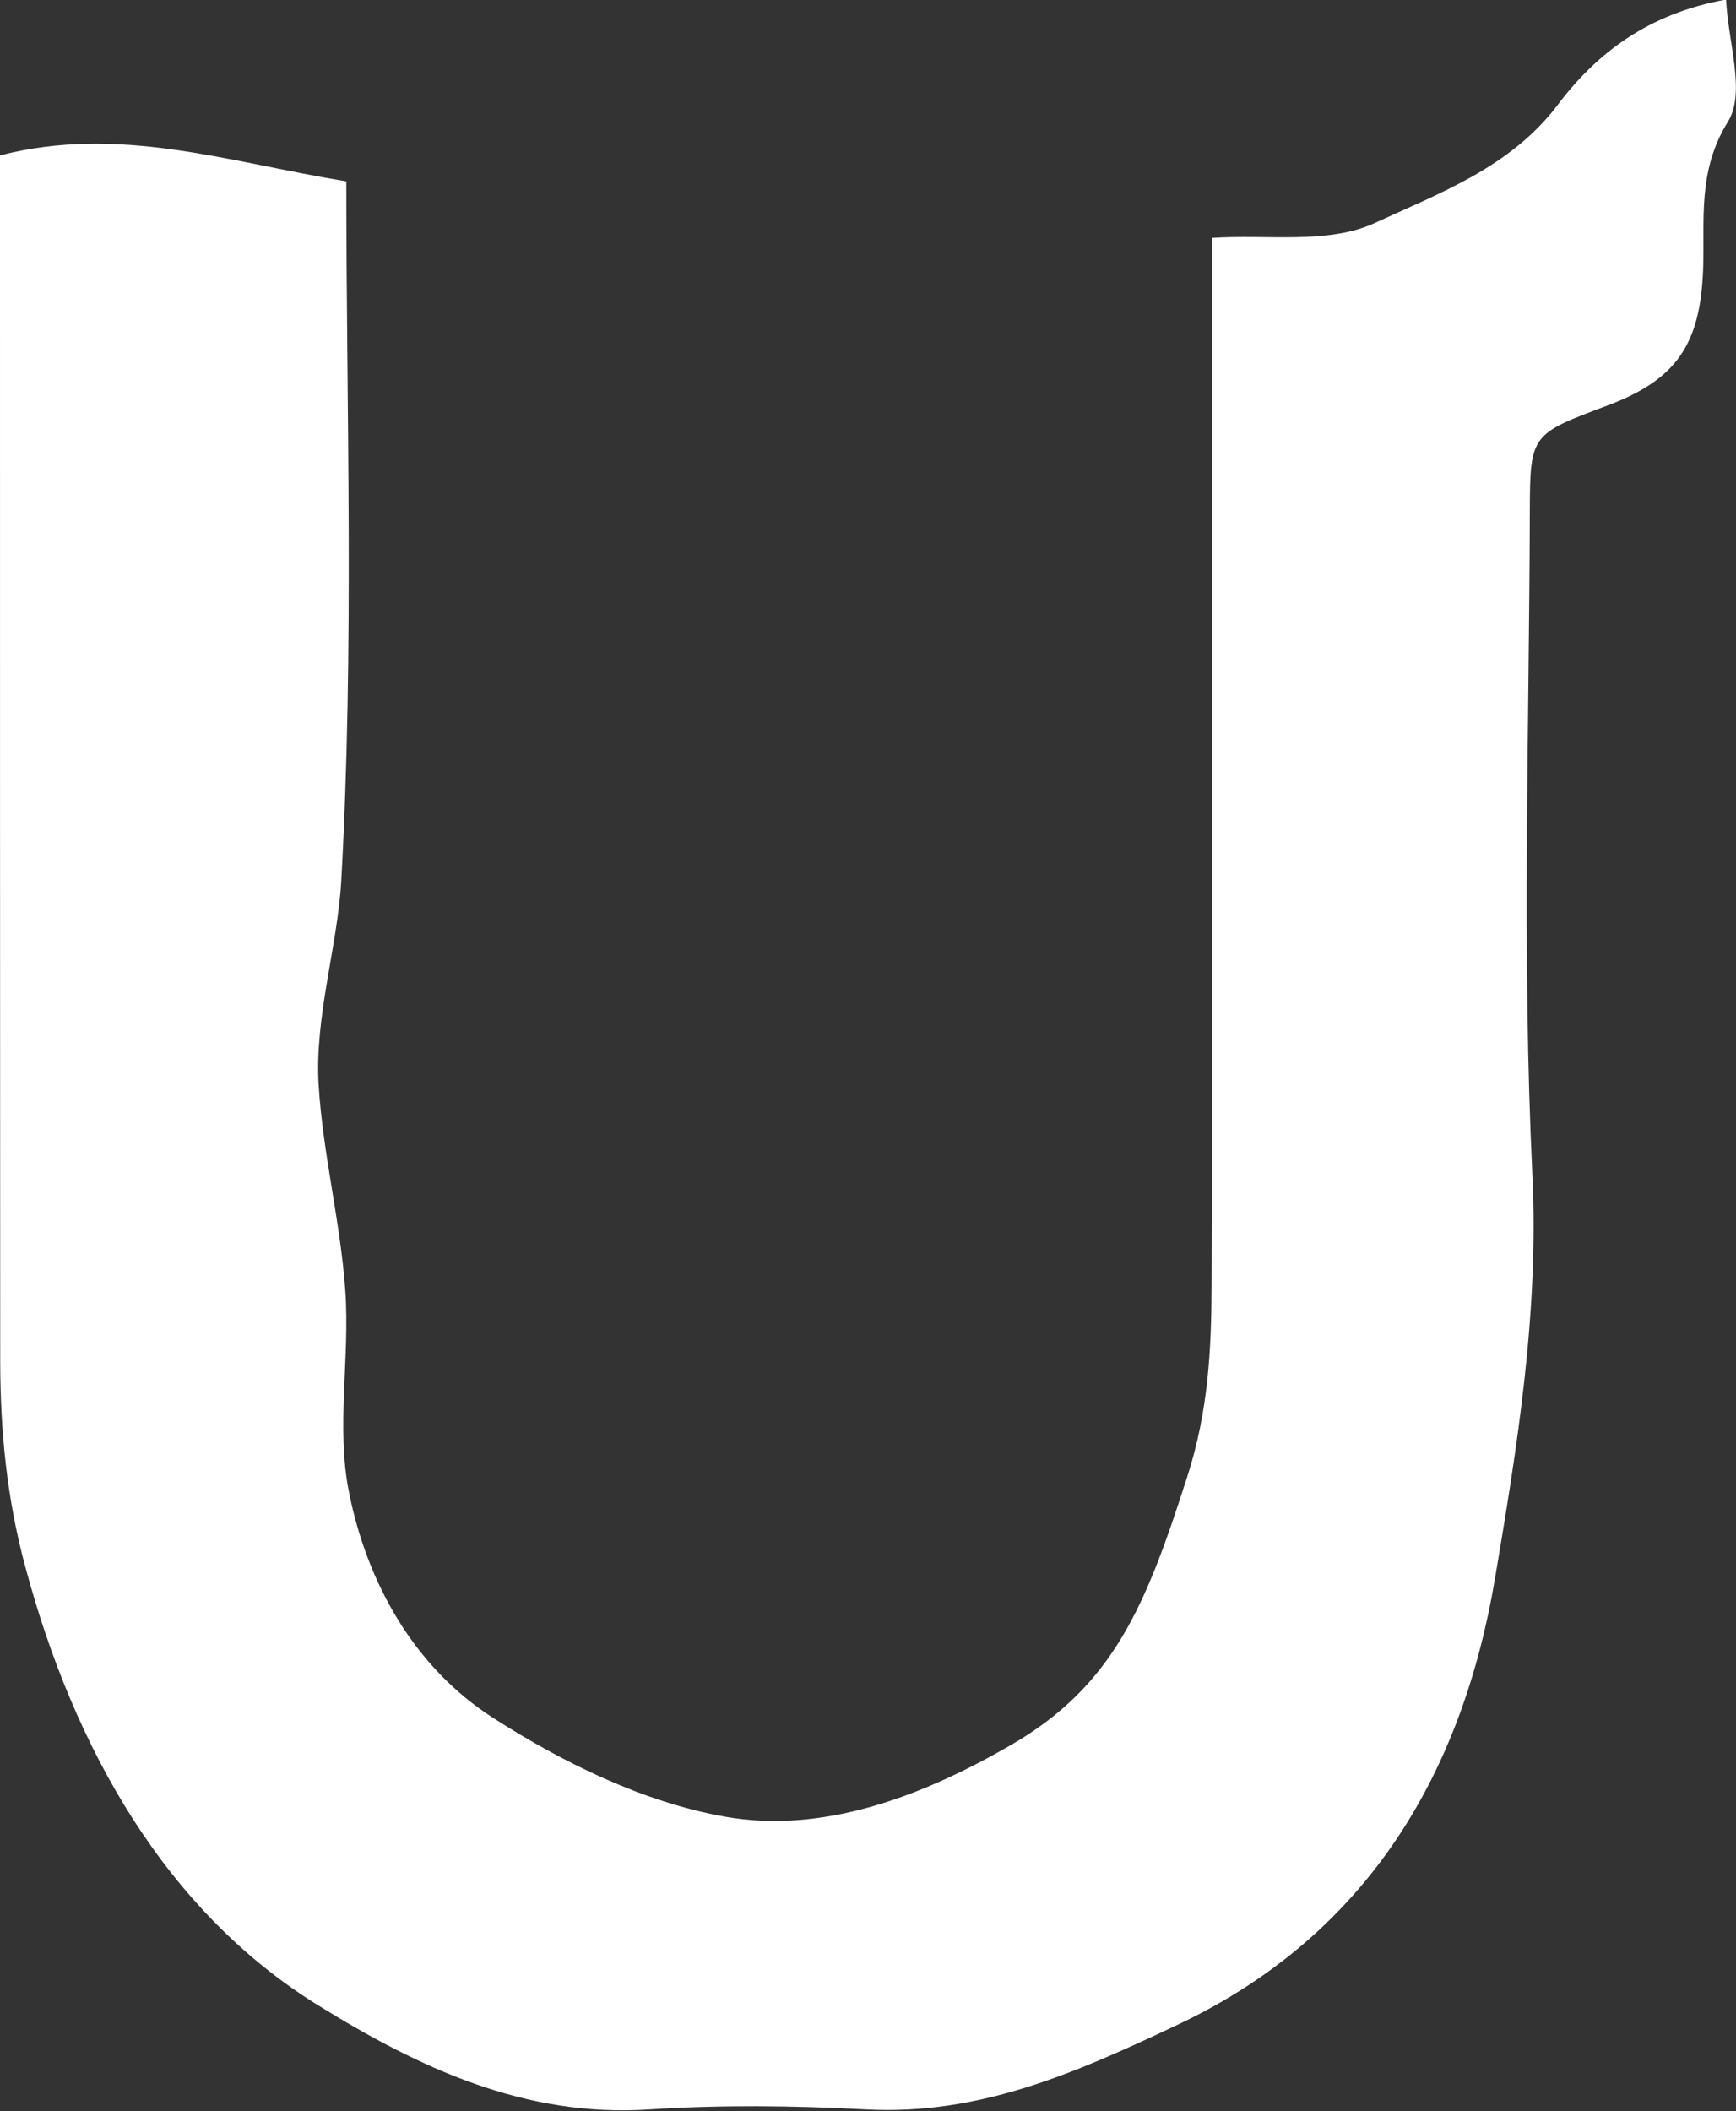<?xml version="1.0" encoding="UTF-8"?>
<svg id="_레이어_2" data-name="레이어 2" xmlns="http://www.w3.org/2000/svg" viewBox="0 0 82.26 100">
  <rect x="0" y="0" width="82.26" height="100" fill="#333333" stroke="none"/>
  <defs>
    <style>
      .cls-1 {
        fill: #fff;
        stroke-width: 0px;
      }
    </style>
  </defs>
  <g id="_레이어_1-2" data-name="레이어 1">
    <path class="cls-1" d="M0,7.36c5.65-1.45,10.75.3,16.41,1.23,0,10.97.38,22.09-.24,33.14-.18,3.13-1.27,6.42-1.07,9.69.2,3.24,1.03,6.45,1.26,9.69.23,3.17-.44,6.47.17,9.54.85,4.32,3.1,8.33,6.83,10.72,3.32,2.13,7.14,4,10.97,4.68,4.71.84,9.42-1,13.52-3.36,4.93-2.83,6.46-6.67,8.41-12.75,1-3.1,1.14-6.02,1.15-9.06.05-16.4.02-32.79.02-49.61,2.58-.18,5.5.32,7.72-.71,3.05-1.41,6.42-2.63,8.66-5.59,1.85-2.46,4.31-4.33,7.98-4.99.09,2,.94,4.42.09,5.78-1.47,2.37-1.09,4.68-1.18,7.05-.14,3.51-1.27,5.17-4.51,6.39-3.63,1.36-3.69,1.36-3.7,5.01-.03,10.48-.38,20.97.12,31.42.32,6.56-.73,12.98-1.78,19.2-1.53,9-5.9,16.78-15.05,21.09-4.79,2.26-9.36,4.29-14.76,4-3.41-.18-6.84-.22-10.24,0-5.92.4-10.99-2.01-15.72-4.94-7.18-4.44-11.55-12.13-13.86-20.76C.32,70.97.02,67.82.01,64.54,0,46.32,0,28.1,0,9.88v-2.52Z"/>
  </g>
</svg>
